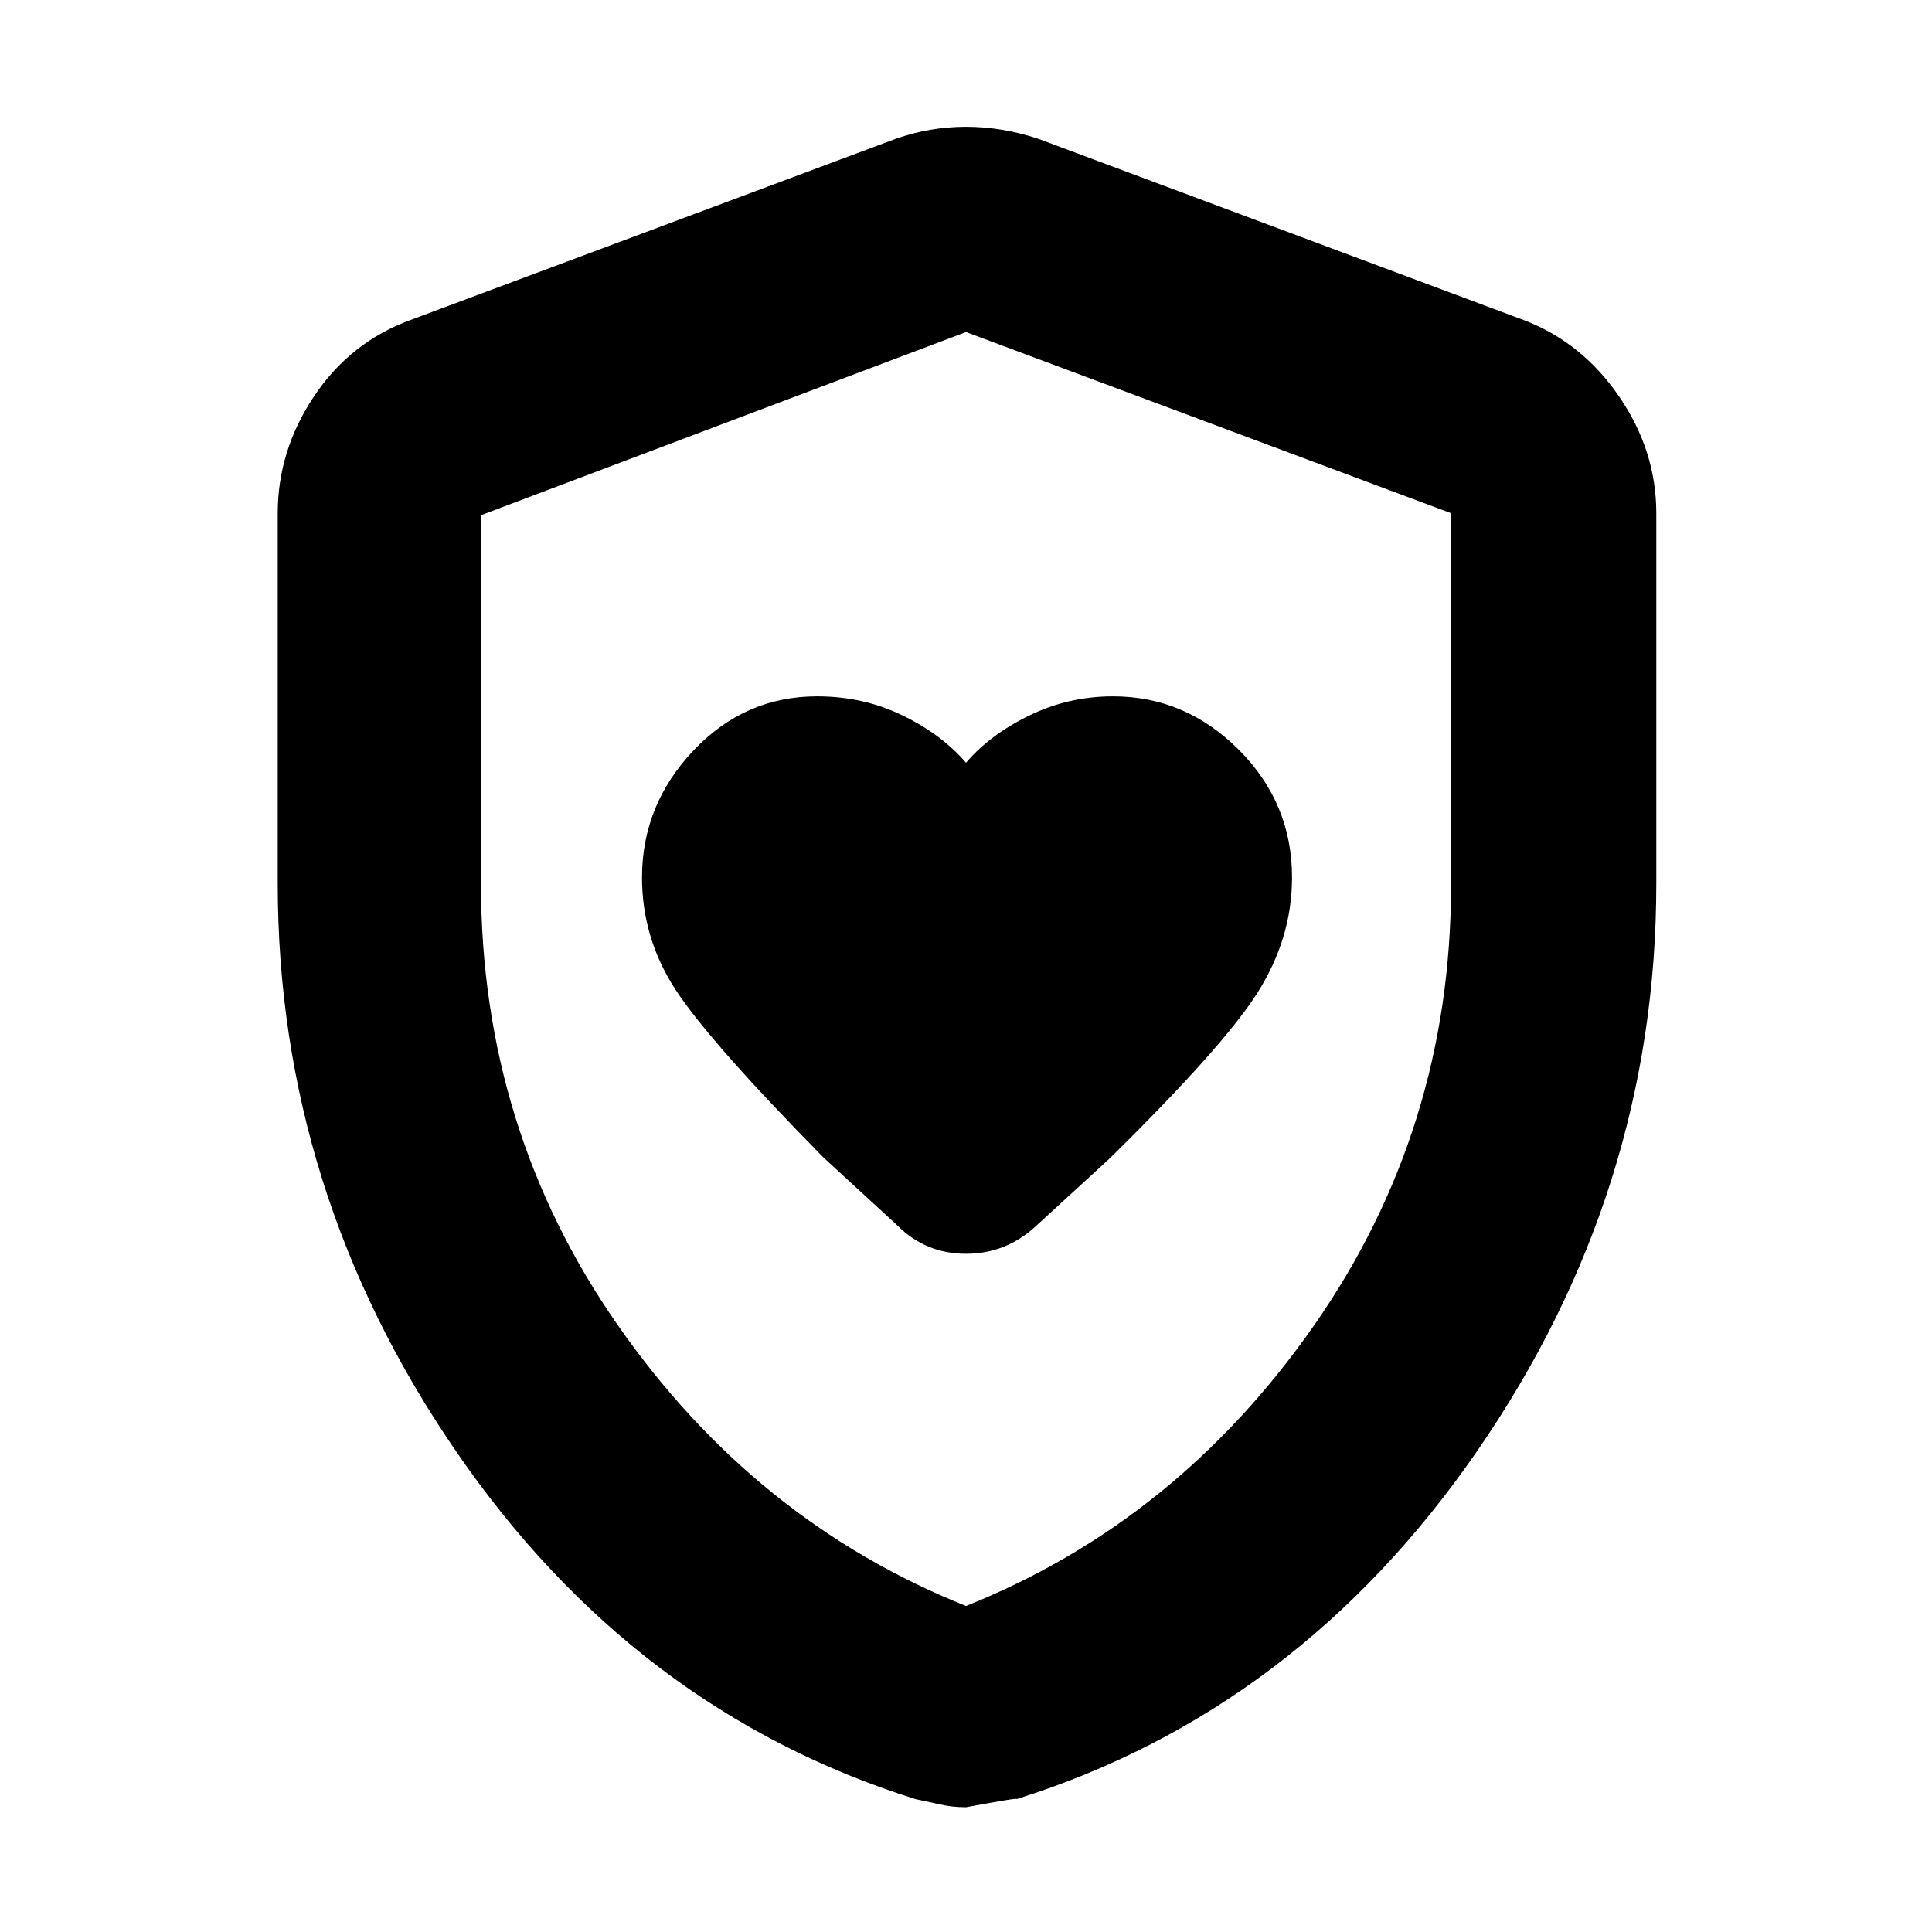 <svg xmlns="http://www.w3.org/2000/svg" height="40" width="40"><path d="M20 15.792q-.5-.584-1.312-.979-.813-.396-1.771-.396-1.5 0-2.563 1.125-1.062 1.125-1.062 2.625 0 1.25.687 2.312.688 1.063 3.063 3.479l1.541 1.417q.584.583 1.417.583.833 0 1.458-.583l1.5-1.375q2.375-2.333 3.084-3.458.708-1.125.708-2.375 0-1.542-1.104-2.646-1.104-1.104-2.604-1.104-.917 0-1.73.396-.812.395-1.312.979Zm0 21.625q-.292 0-.562-.063-.271-.062-.48-.104-5.833-1.833-9.52-7.208-3.688-5.375-3.688-11.75v-7.667q0-1.292.75-2.417.75-1.125 2-1.583l10.042-3.75q.708-.25 1.458-.25t1.5.25l10.042 3.75q1.208.458 1.979 1.583.771 1.125.771 2.417v7.667q0 6.375-3.709 11.75-3.708 5.375-9.541 7.208.083-.042-1.042.167Zm0-4.167q4.375-1.75 7.208-5.812 2.834-4.063 2.834-9.105v-7.708L20 6.875 9.958 10.667v7.625q0 5.083 2.834 9.146Q15.625 31.5 20 33.25Zm0-13.208Z"/></svg>